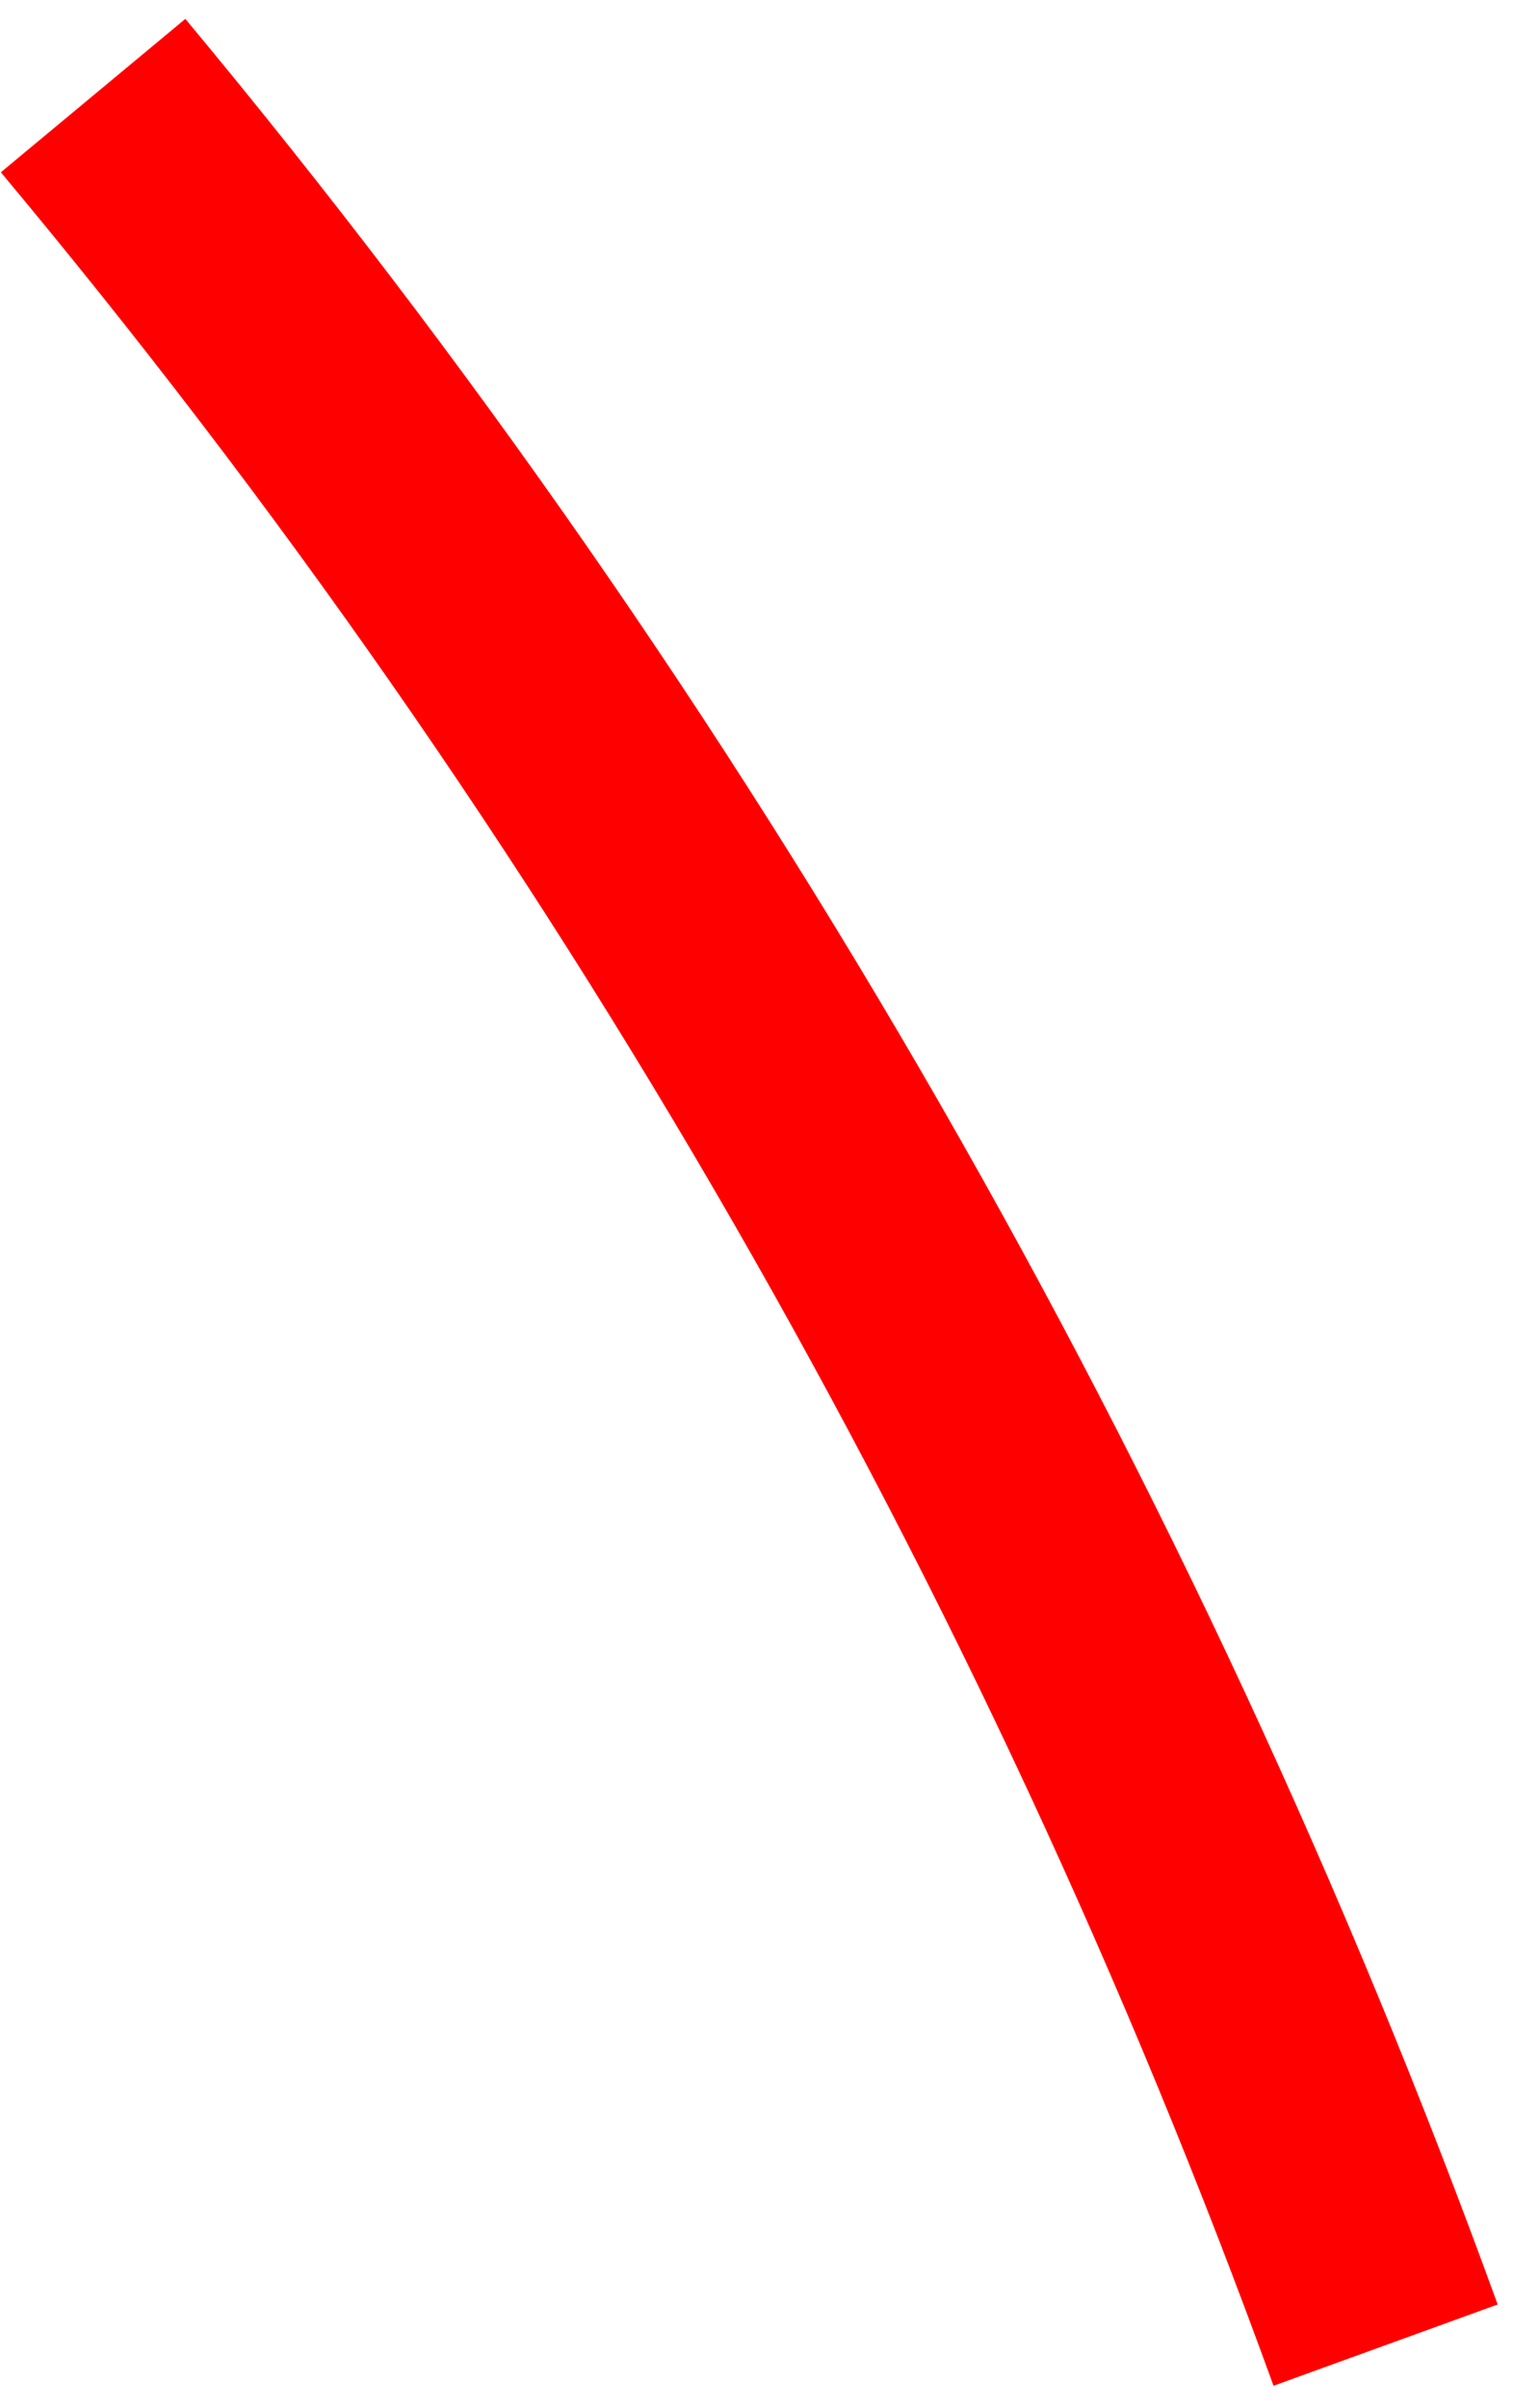 <svg width="44" height="70" viewBox="0 0 44 70" fill="none" xmlns="http://www.w3.org/2000/svg">
<path d="M0.025 5.008C16.013 24.138 28.538 45.912 37.036 69.349L43.554 66.986C34.767 42.801 21.855 20.323 5.39 0.549L0.025 5.008Z" fill="red"/>
</svg>
